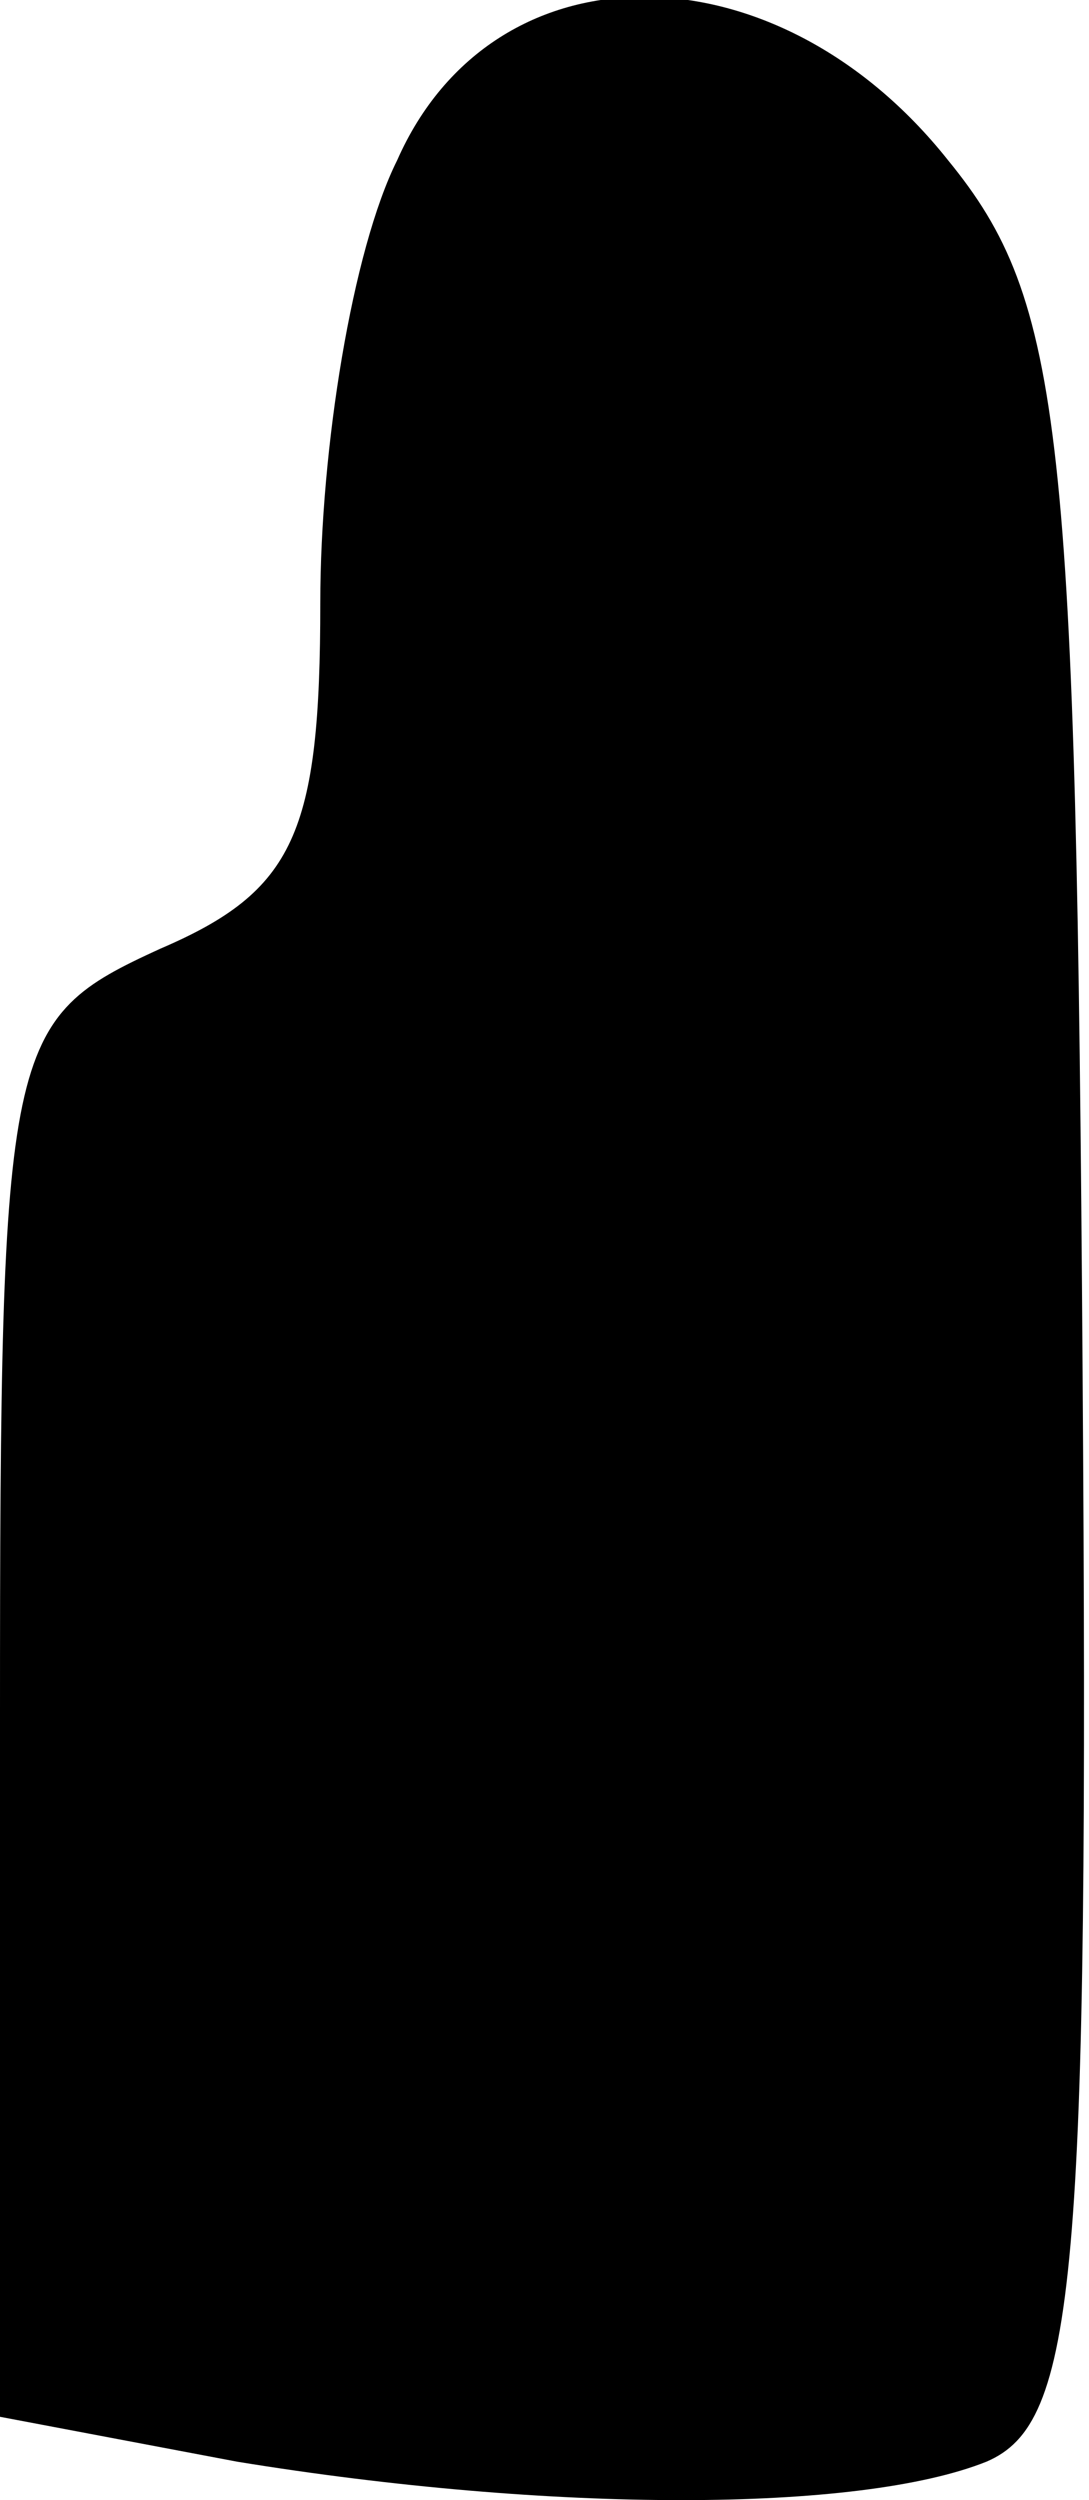 <?xml version="1.0" standalone="no"?>
<!DOCTYPE svg PUBLIC "-//W3C//DTD SVG 20010904//EN"
 "http://www.w3.org/TR/2001/REC-SVG-20010904/DTD/svg10.dtd">
<svg version="1.0" xmlns="http://www.w3.org/2000/svg"
 width="17pt" height="39pt" viewBox="0 0 17 39"
 preserveAspectRatio="xMidYMid meet">
<g transform="translate(0,39) scale(0.1,-0.1)"
fill="#000000" stroke="none">
<path fill="#000000" stroke="none" d="M62 365 c-7 -14 -12 -45 -12 -69 0 -36
-4 -45 -25 -54 -24 -11 -25 -14 -25 -120 l0 -109 37 -7 c49 -8 97 -8 117 0 14
6 16 28 15 170 -1 147 -3 167 -21 189 -27 34 -71 34 -86 0z"/>
</g>
</svg>
